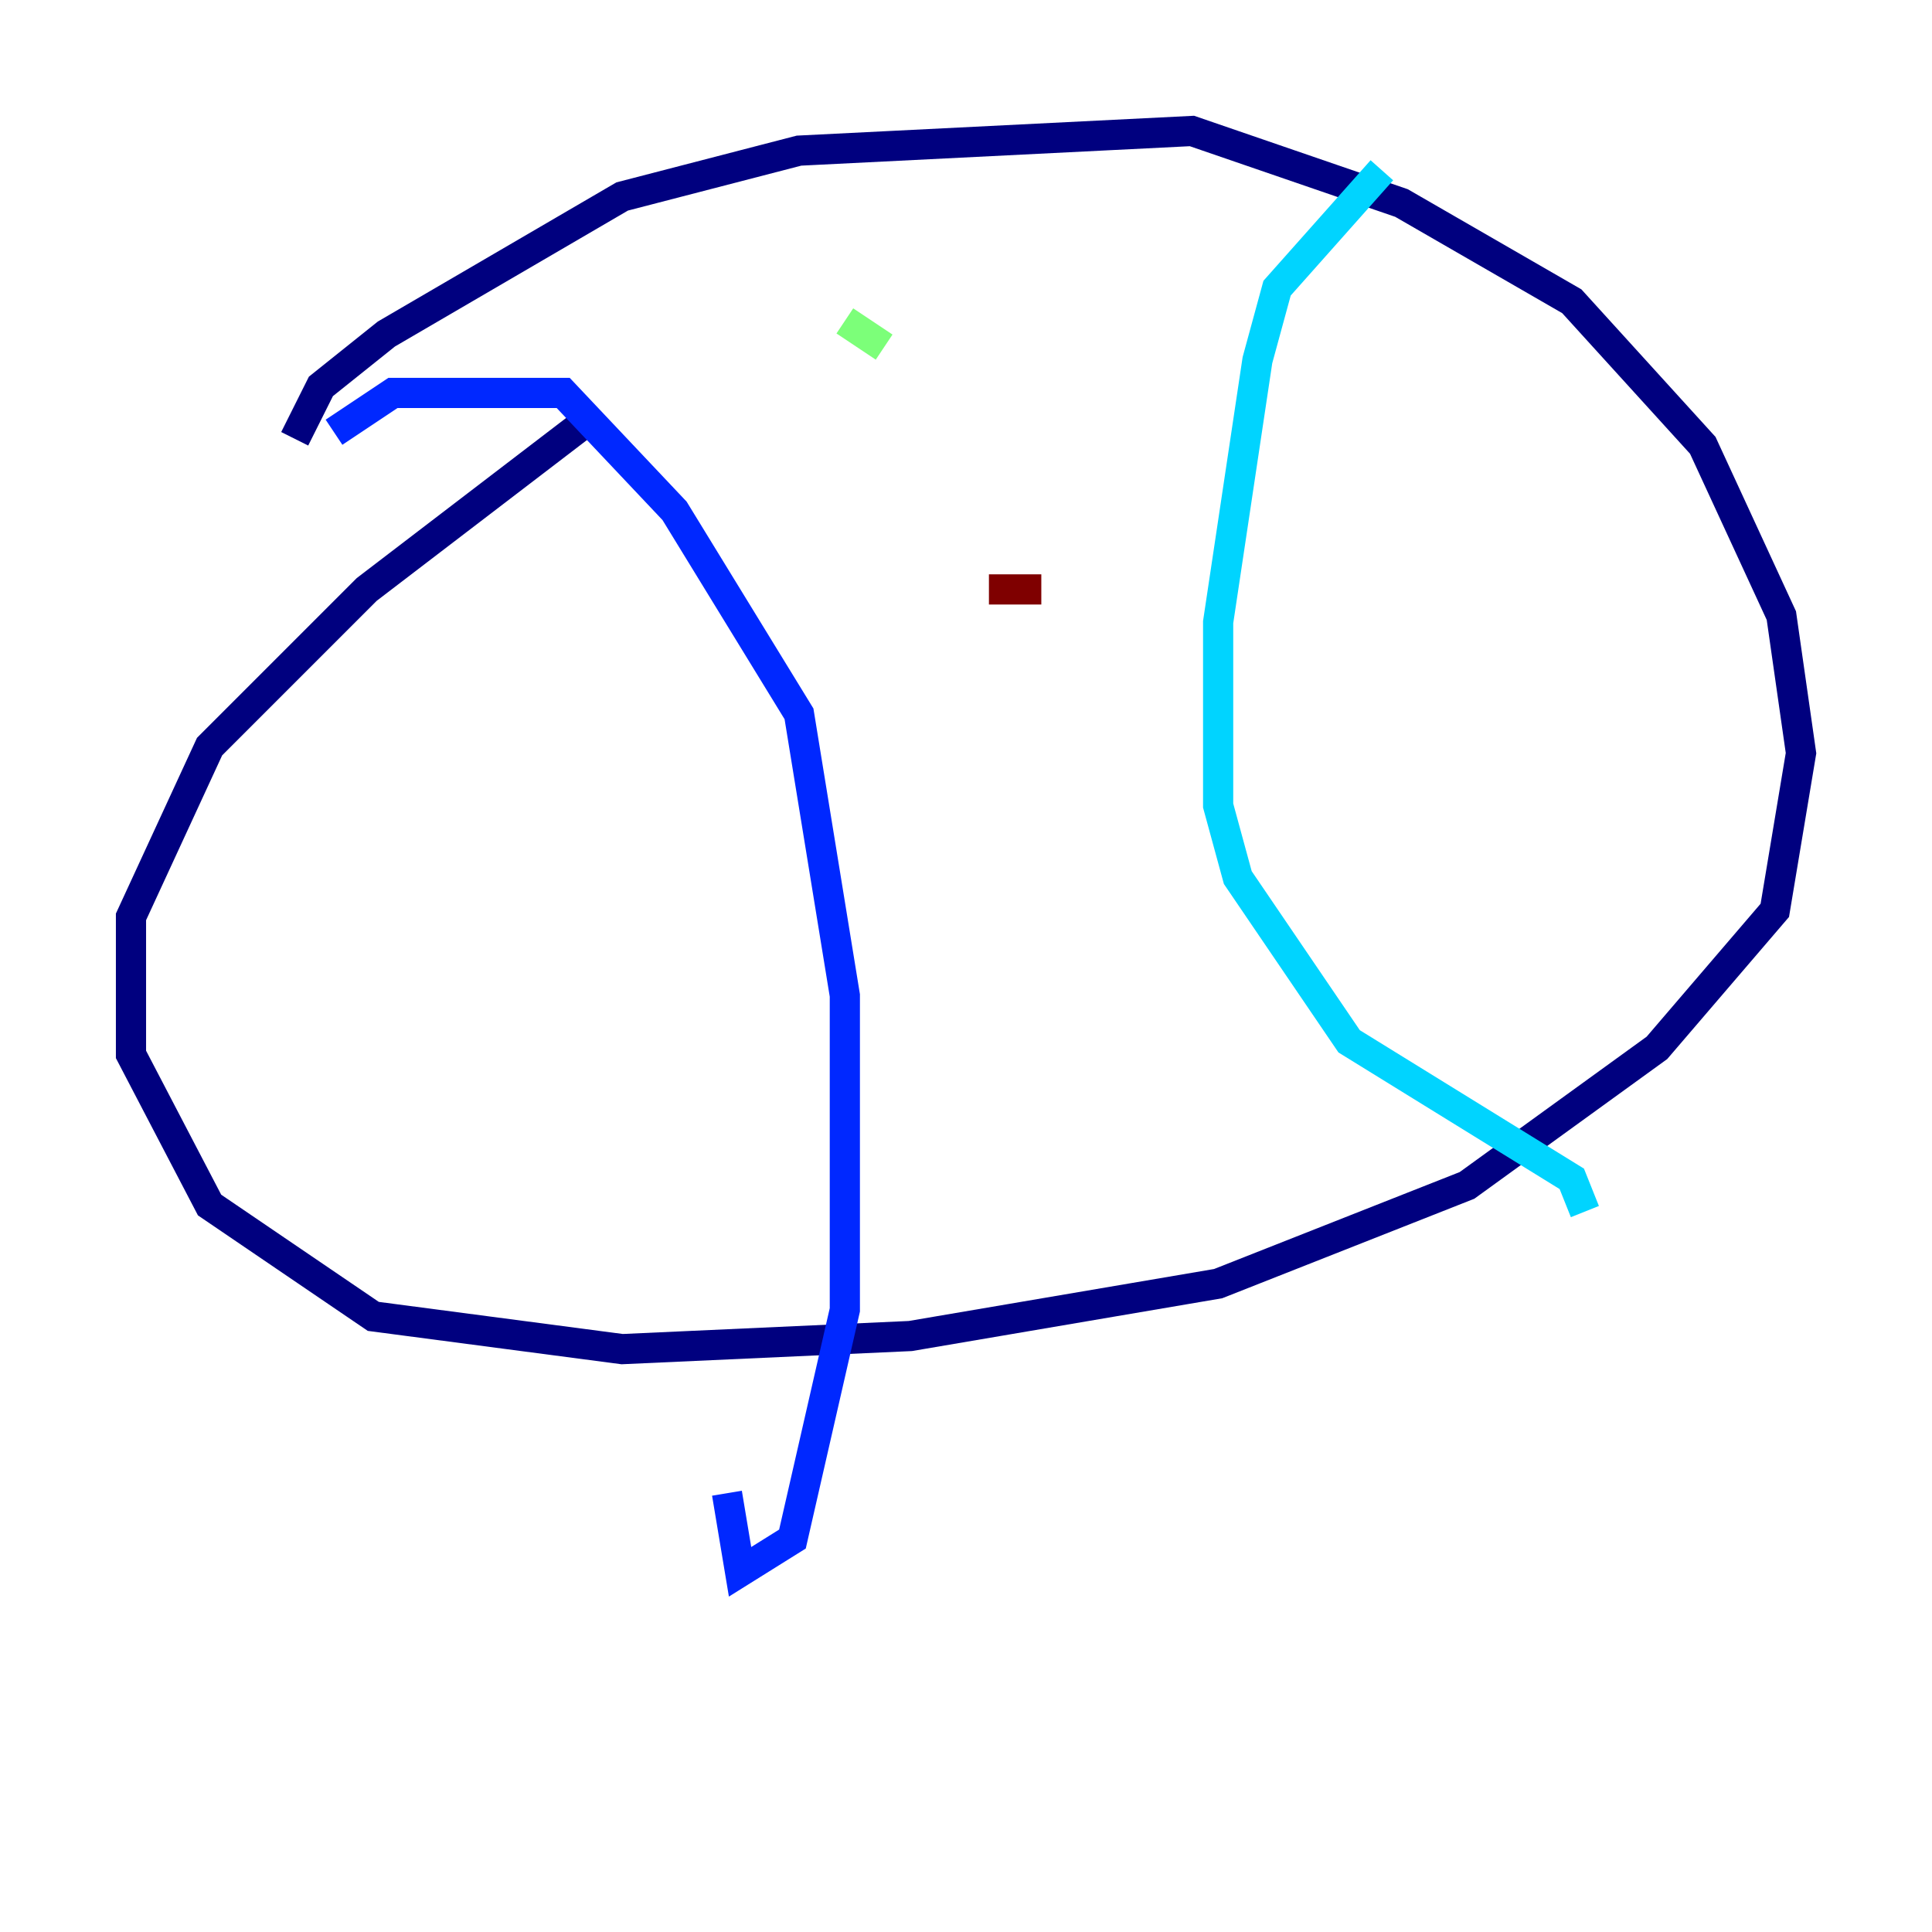 <?xml version="1.0" encoding="utf-8" ?>
<svg baseProfile="tiny" height="128" version="1.2" viewBox="0,0,128,128" width="128" xmlns="http://www.w3.org/2000/svg" xmlns:ev="http://www.w3.org/2001/xml-events" xmlns:xlink="http://www.w3.org/1999/xlink"><defs /><polyline fill="none" points="19.525,29.071 21.261,25.6 25.6,22.129 41.22,13.017 52.936,9.98 78.969,8.678 92.854,13.451 104.136,19.959 112.814,29.505 118.02,40.786 119.322,49.898 117.586,60.312 109.776,69.424 97.193,78.536 80.705,85.044 60.312,88.515 41.22,89.383 24.732,87.214 13.885,79.837 8.678,69.858 8.678,60.746 13.885,49.464 24.298,39.051 39.051,27.77" stroke="#00007f" stroke-width="2" /><polyline fill="none" points="22.129,28.637 26.034,26.034 37.315,26.034 44.691,33.844 52.936,47.295 55.973,65.953 55.973,86.78 52.502,101.966 49.031,104.136 48.163,98.929" stroke="#0028ff" stroke-width="2" /><polyline fill="none" points="91.552,11.281 84.61,19.091 83.308,23.864 80.705,41.22 80.705,53.37 82.007,58.142 89.383,68.99 104.136,78.102 105.003,80.271" stroke="#00d4ff" stroke-width="2" /><polyline fill="none" points="55.973,21.261 58.576,22.997" stroke="#7cff79" stroke-width="2" /><polyline fill="none" points="68.99,65.519 68.99,65.519" stroke="#ffe500" stroke-width="2" /><polyline fill="none" points="74.63,66.82 74.63,66.82" stroke="#ff4600" stroke-width="2" /><polyline fill="none" points="68.99,39.051 65.519,39.051" stroke="#7f0000" stroke-width="2" /></svg>